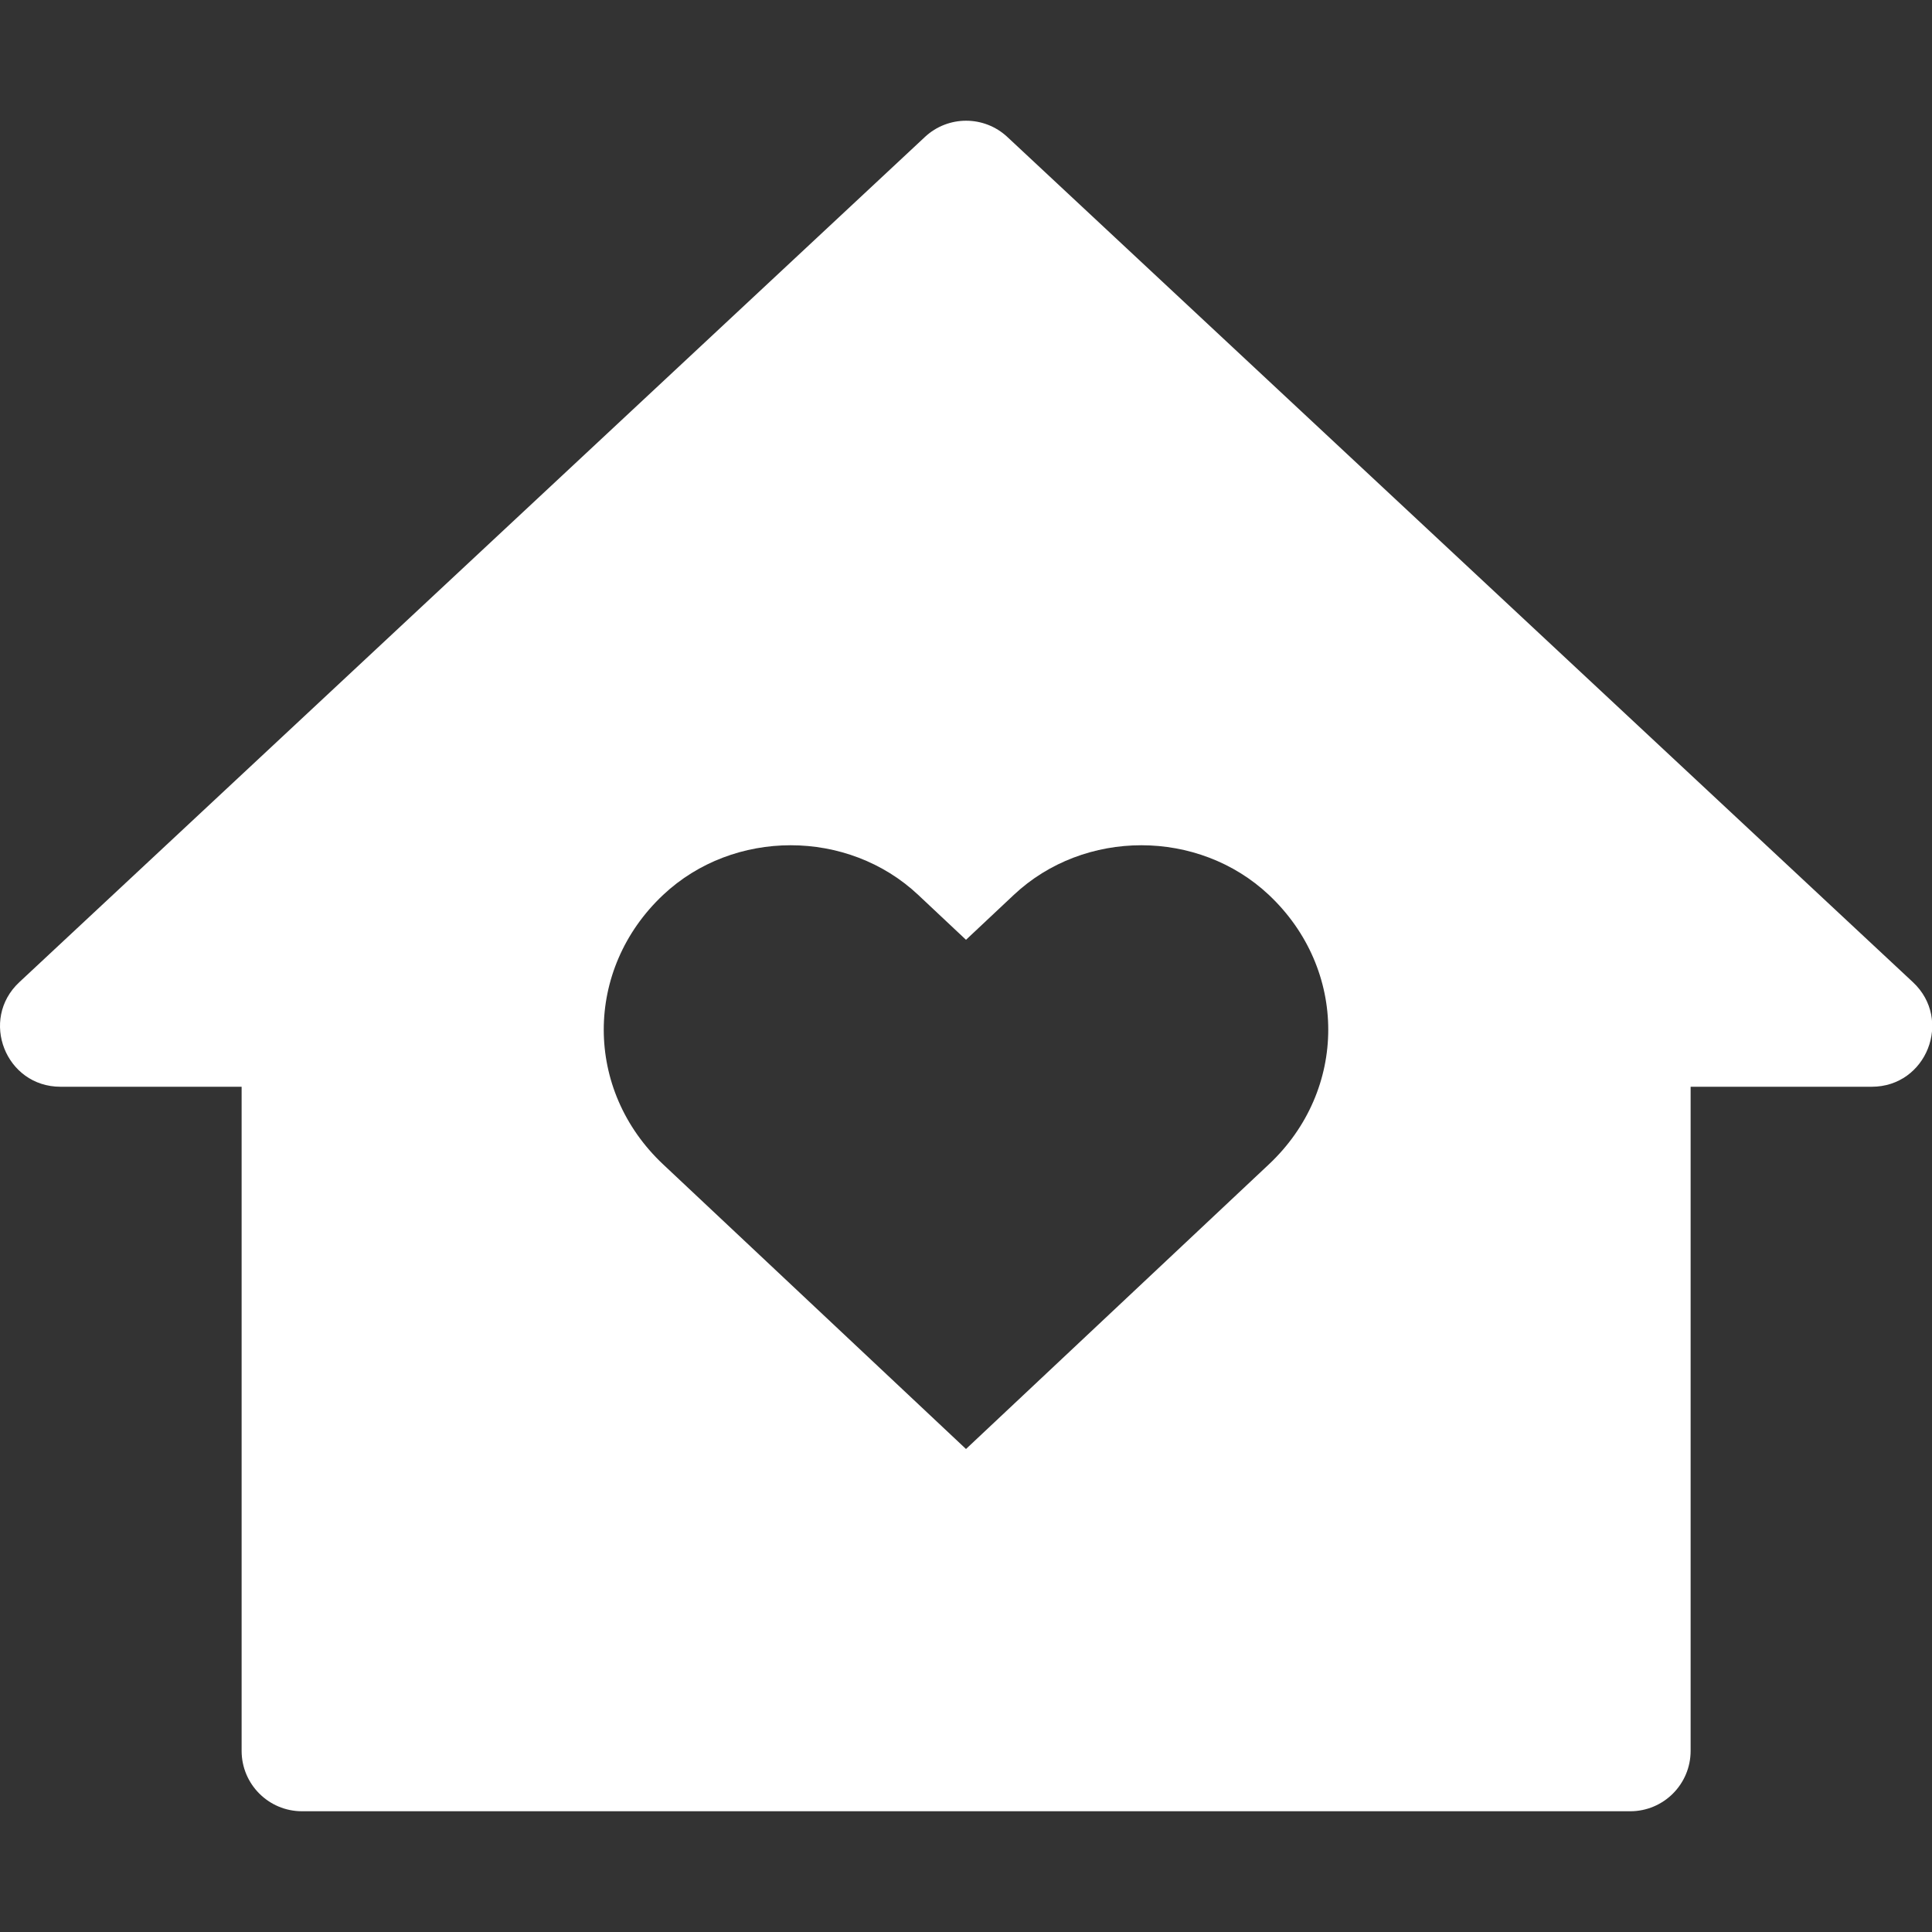 <?xml version="1.0" encoding="UTF-8" standalone="no"?>
<svg width="16px" height="16px" viewBox="0 0 16 16" version="1.1" xmlns="http://www.w3.org/2000/svg" xmlns:xlink="http://www.w3.org/1999/xlink">
    <rect x="0" y="0" width="16" height="16" fill="#333333" stroke="none"/>
    <!-- Generator: Sketch 3.6.1 (26313) - http://www.bohemiancoding.com/sketch -->
    <title>home_active_16px</title>
    <desc>Created with Sketch.</desc>
    <defs></defs>
    <g id="Page-1" stroke="none" stroke-width="1" fill="none" fill-rule="evenodd">
        <g id="home_active_16px">
            <rect id="Rectangle-1" opacity="0" x="0" y="0" width="16" height="16"></rect>
            <g transform="translate(0, 1)" id="Combined-Shape" fill="#FFFFFF">
                <path d="M2.001,8 L2.001,13.5 C2.001,13.776 2.225,14 2.501,14 L13.501,14 C13.777,14 14.001,13.776 14.001,13.5 L14.001,8 L15.501,8 C15.955,8 16.174,7.444 15.842,7.134 L8.342,0.134 C8.15,-0.045 7.852,-0.045 7.66,0.134 L0.16,7.134 C-0.172,7.444 0.047,8 0.501,8 L2.001,8 Z M7.604,6.411 L8,6.783 L8.396,6.411 C8.979,5.863 9.925,5.863 10.508,6.411 C11.164,7.028 11.164,8.027 10.508,8.643 L8,11 L5.492,8.643 C4.836,8.027 4.836,7.028 5.492,6.411 C6.075,5.863 7.021,5.863 7.604,6.411 Z"></path>
            </g>
        </g>
    </g>
</svg>
